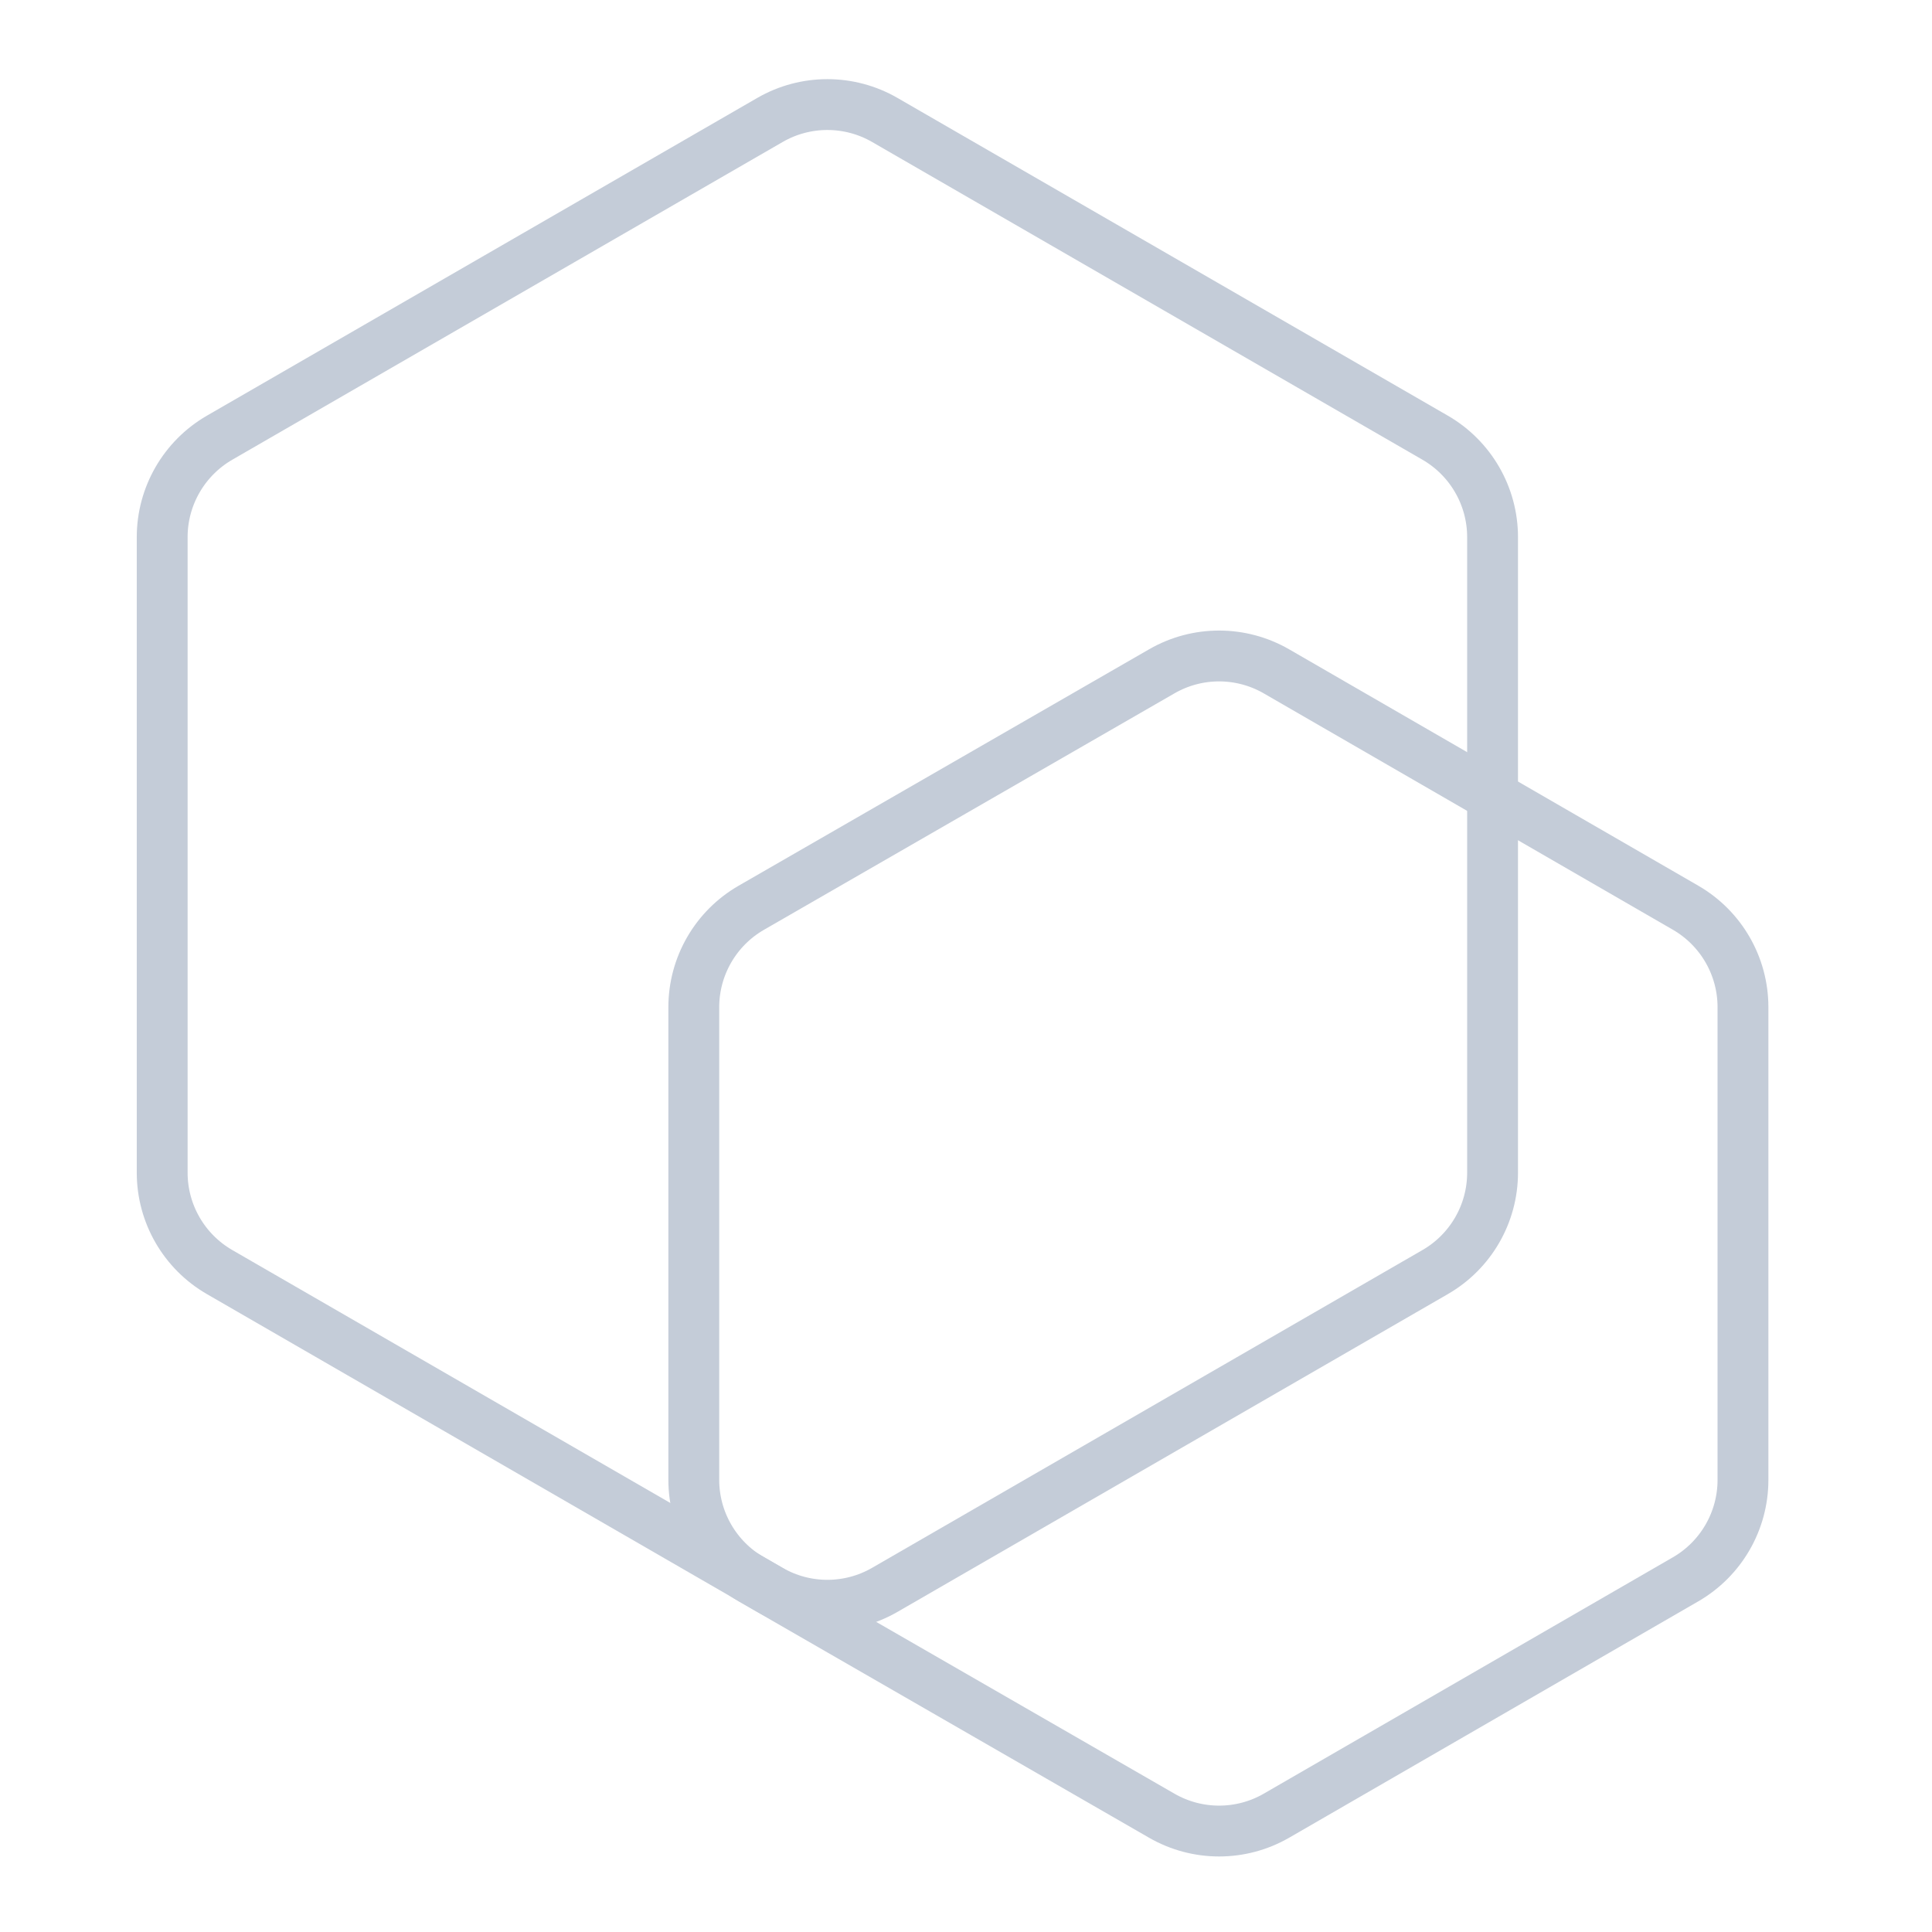 <svg width="38" height="38" viewBox="0 0 38 38" fill="none" xmlns="http://www.w3.org/2000/svg">
<path d="M4.319 8.609C3.621 9.013 3.19 9.758 3.19 10.565V23.065C3.19 23.872 3.621 24.617 4.319 25.02L15.145 31.271C15.843 31.674 16.704 31.674 17.402 31.271L28.228 25.02C28.926 24.617 29.357 23.872 29.357 23.065V10.565C29.357 9.758 28.926 9.013 28.228 8.609L17.402 2.359C16.704 1.956 15.843 1.956 15.145 2.359L4.319 8.609Z" stroke="#C4CCD8"/>
<path d="M14.776 17.855C14.077 18.258 13.646 19.004 13.646 19.811V29.106C13.646 29.913 14.077 30.659 14.776 31.062L22.851 35.713C23.549 36.115 24.409 36.115 25.107 35.712L33.154 31.063C33.852 30.659 34.282 29.914 34.282 29.108V19.809C34.282 19.003 33.852 18.258 33.154 17.854L25.107 13.205C24.409 12.802 23.549 12.801 22.851 13.204L14.776 17.855Z" stroke="#C4CCD8"/>
</svg>
